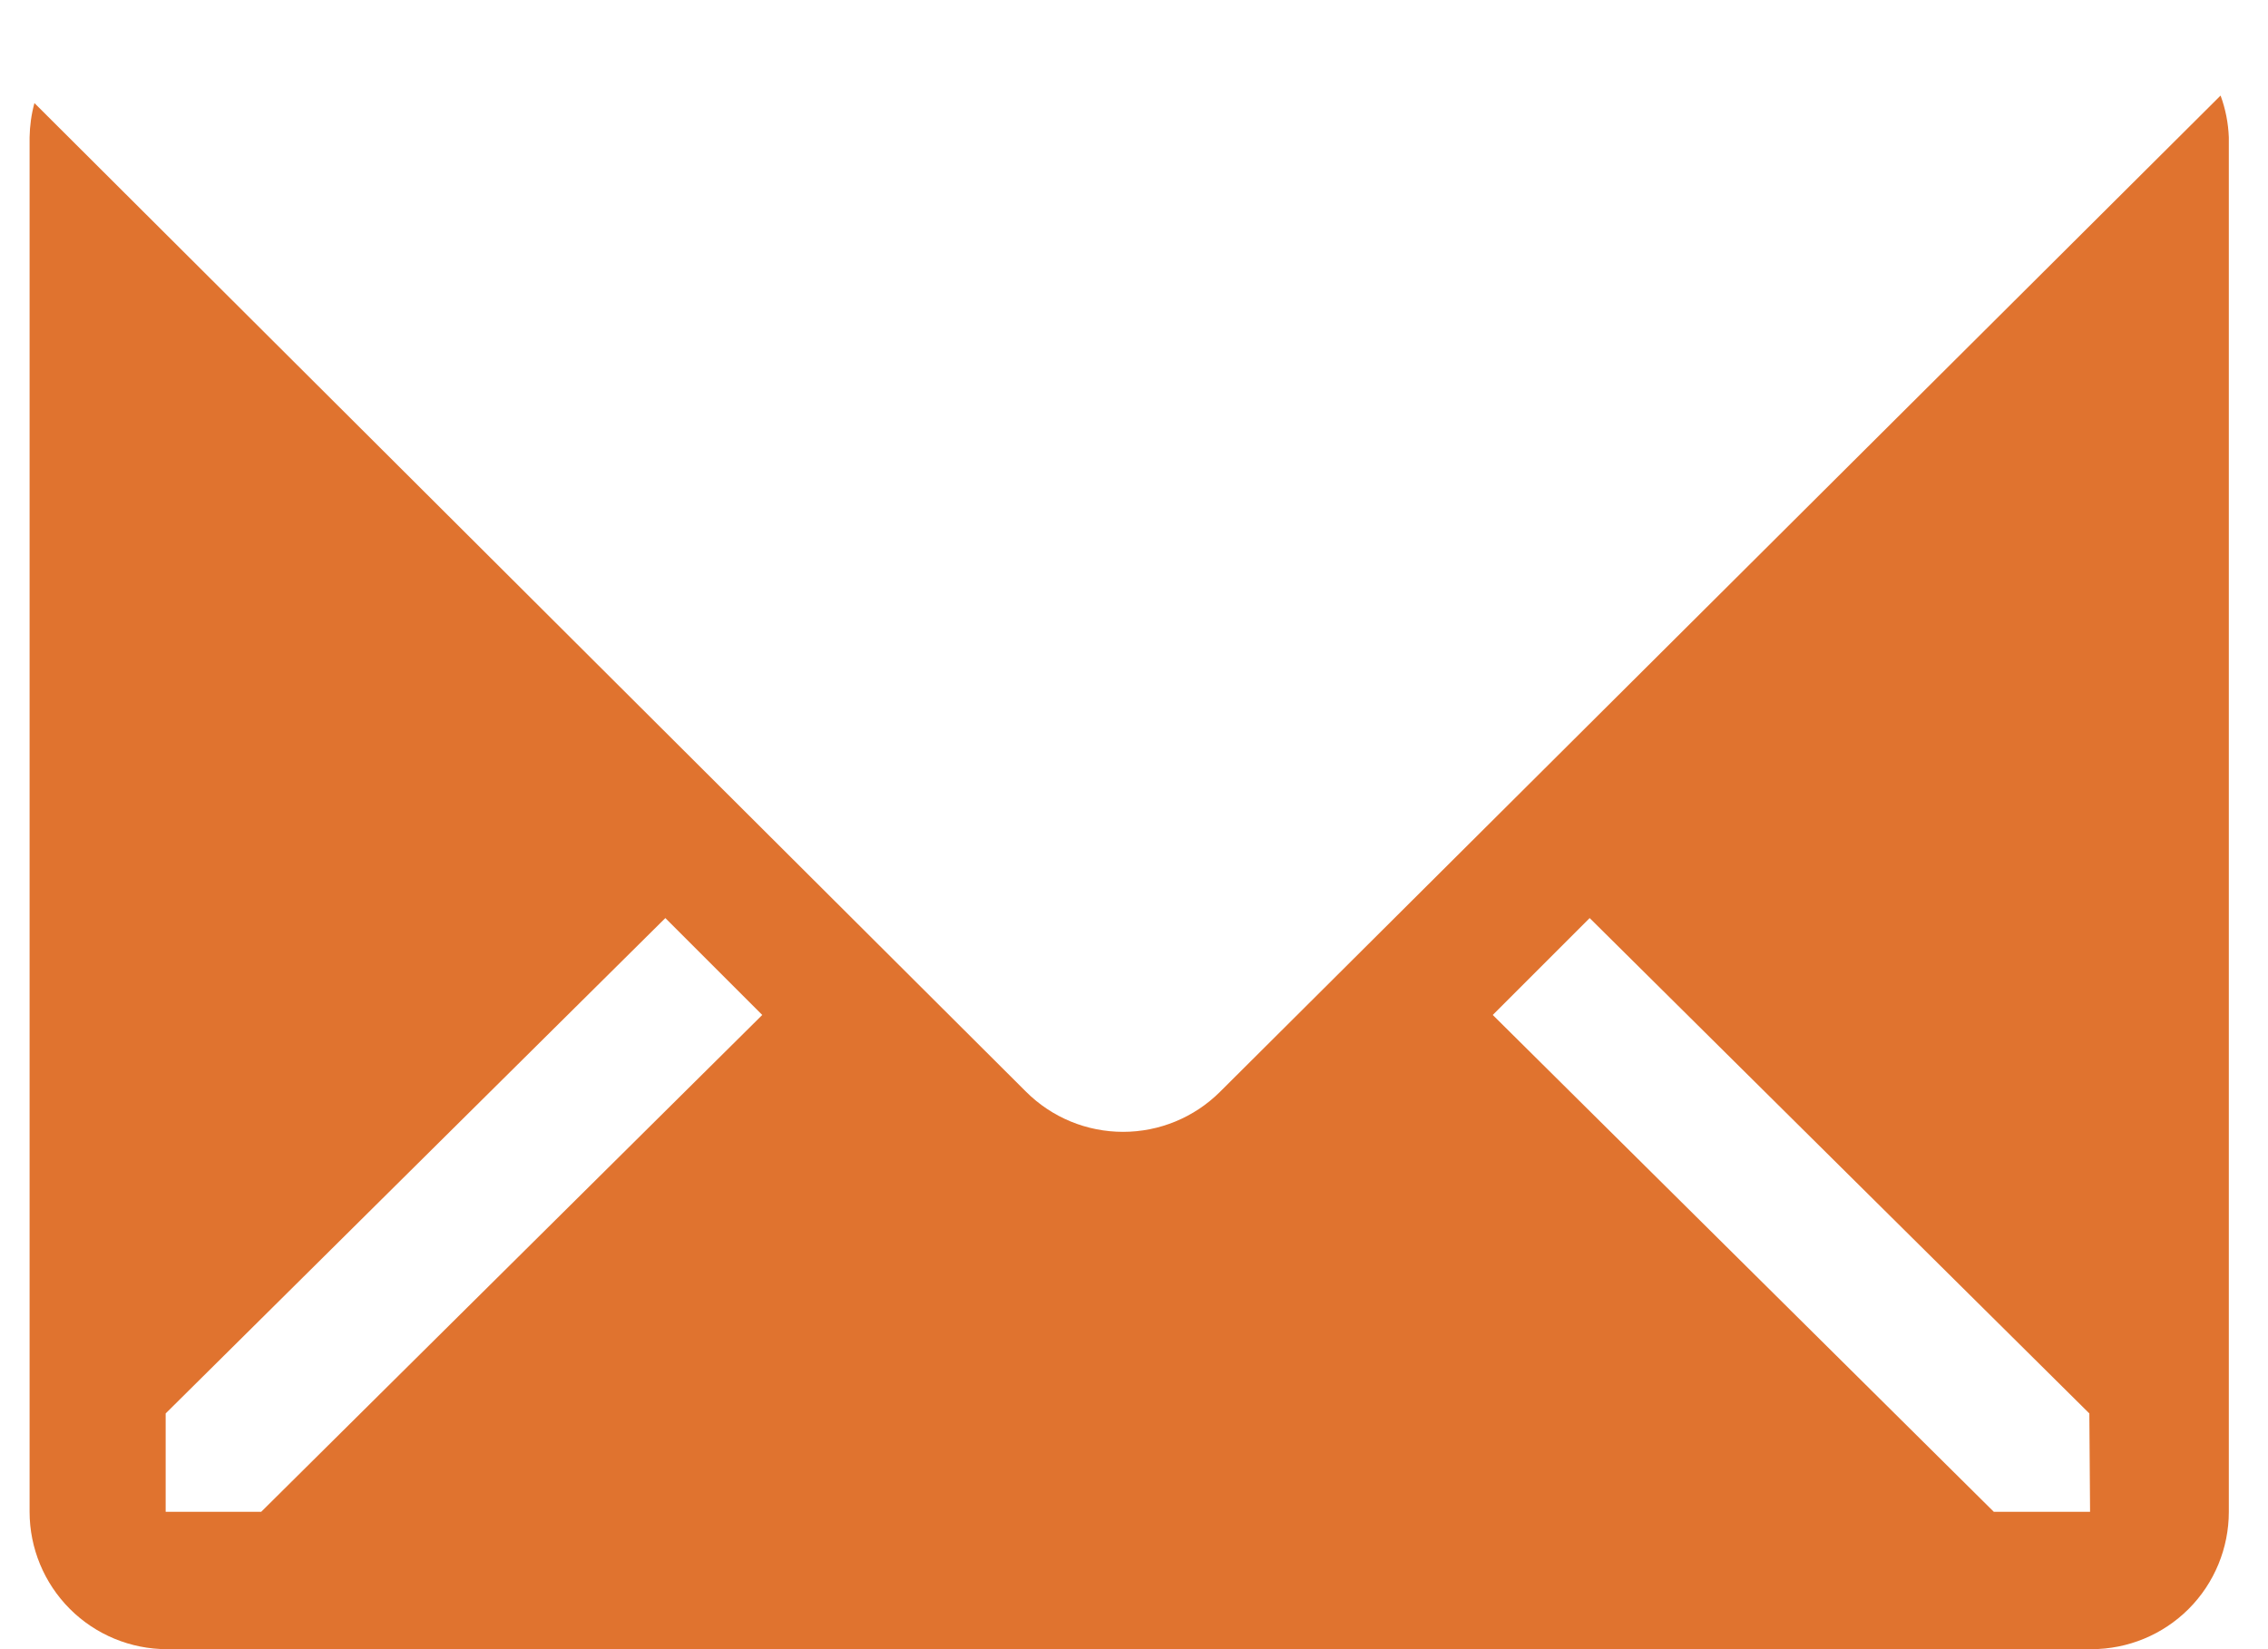 <svg width="22" height="16" viewBox="0 0 22 16" fill="none" xmlns="http://www.w3.org/2000/svg">
<path d="M21.54 0.927L11.834 10.593C11.584 10.842 11.246 10.981 10.894 10.981C10.541 10.981 10.204 10.842 9.954 10.593L0.334 1C0.304 1.109 0.289 1.221 0.287 1.333V14.667C0.287 15.02 0.428 15.36 0.678 15.61C0.928 15.86 1.267 16 1.62 16H20.287C20.641 16 20.98 15.86 21.23 15.61C21.48 15.36 21.62 15.02 21.62 14.667V1.333C21.615 1.195 21.588 1.057 21.54 0.927ZM2.534 14.667H1.607V13.713L6.454 8.907L7.394 9.847L2.534 14.667ZM20.274 14.667H19.34L14.48 9.847L15.42 8.907L20.267 13.713L20.274 14.667Z" fill="#E0732F"/>
</svg>
